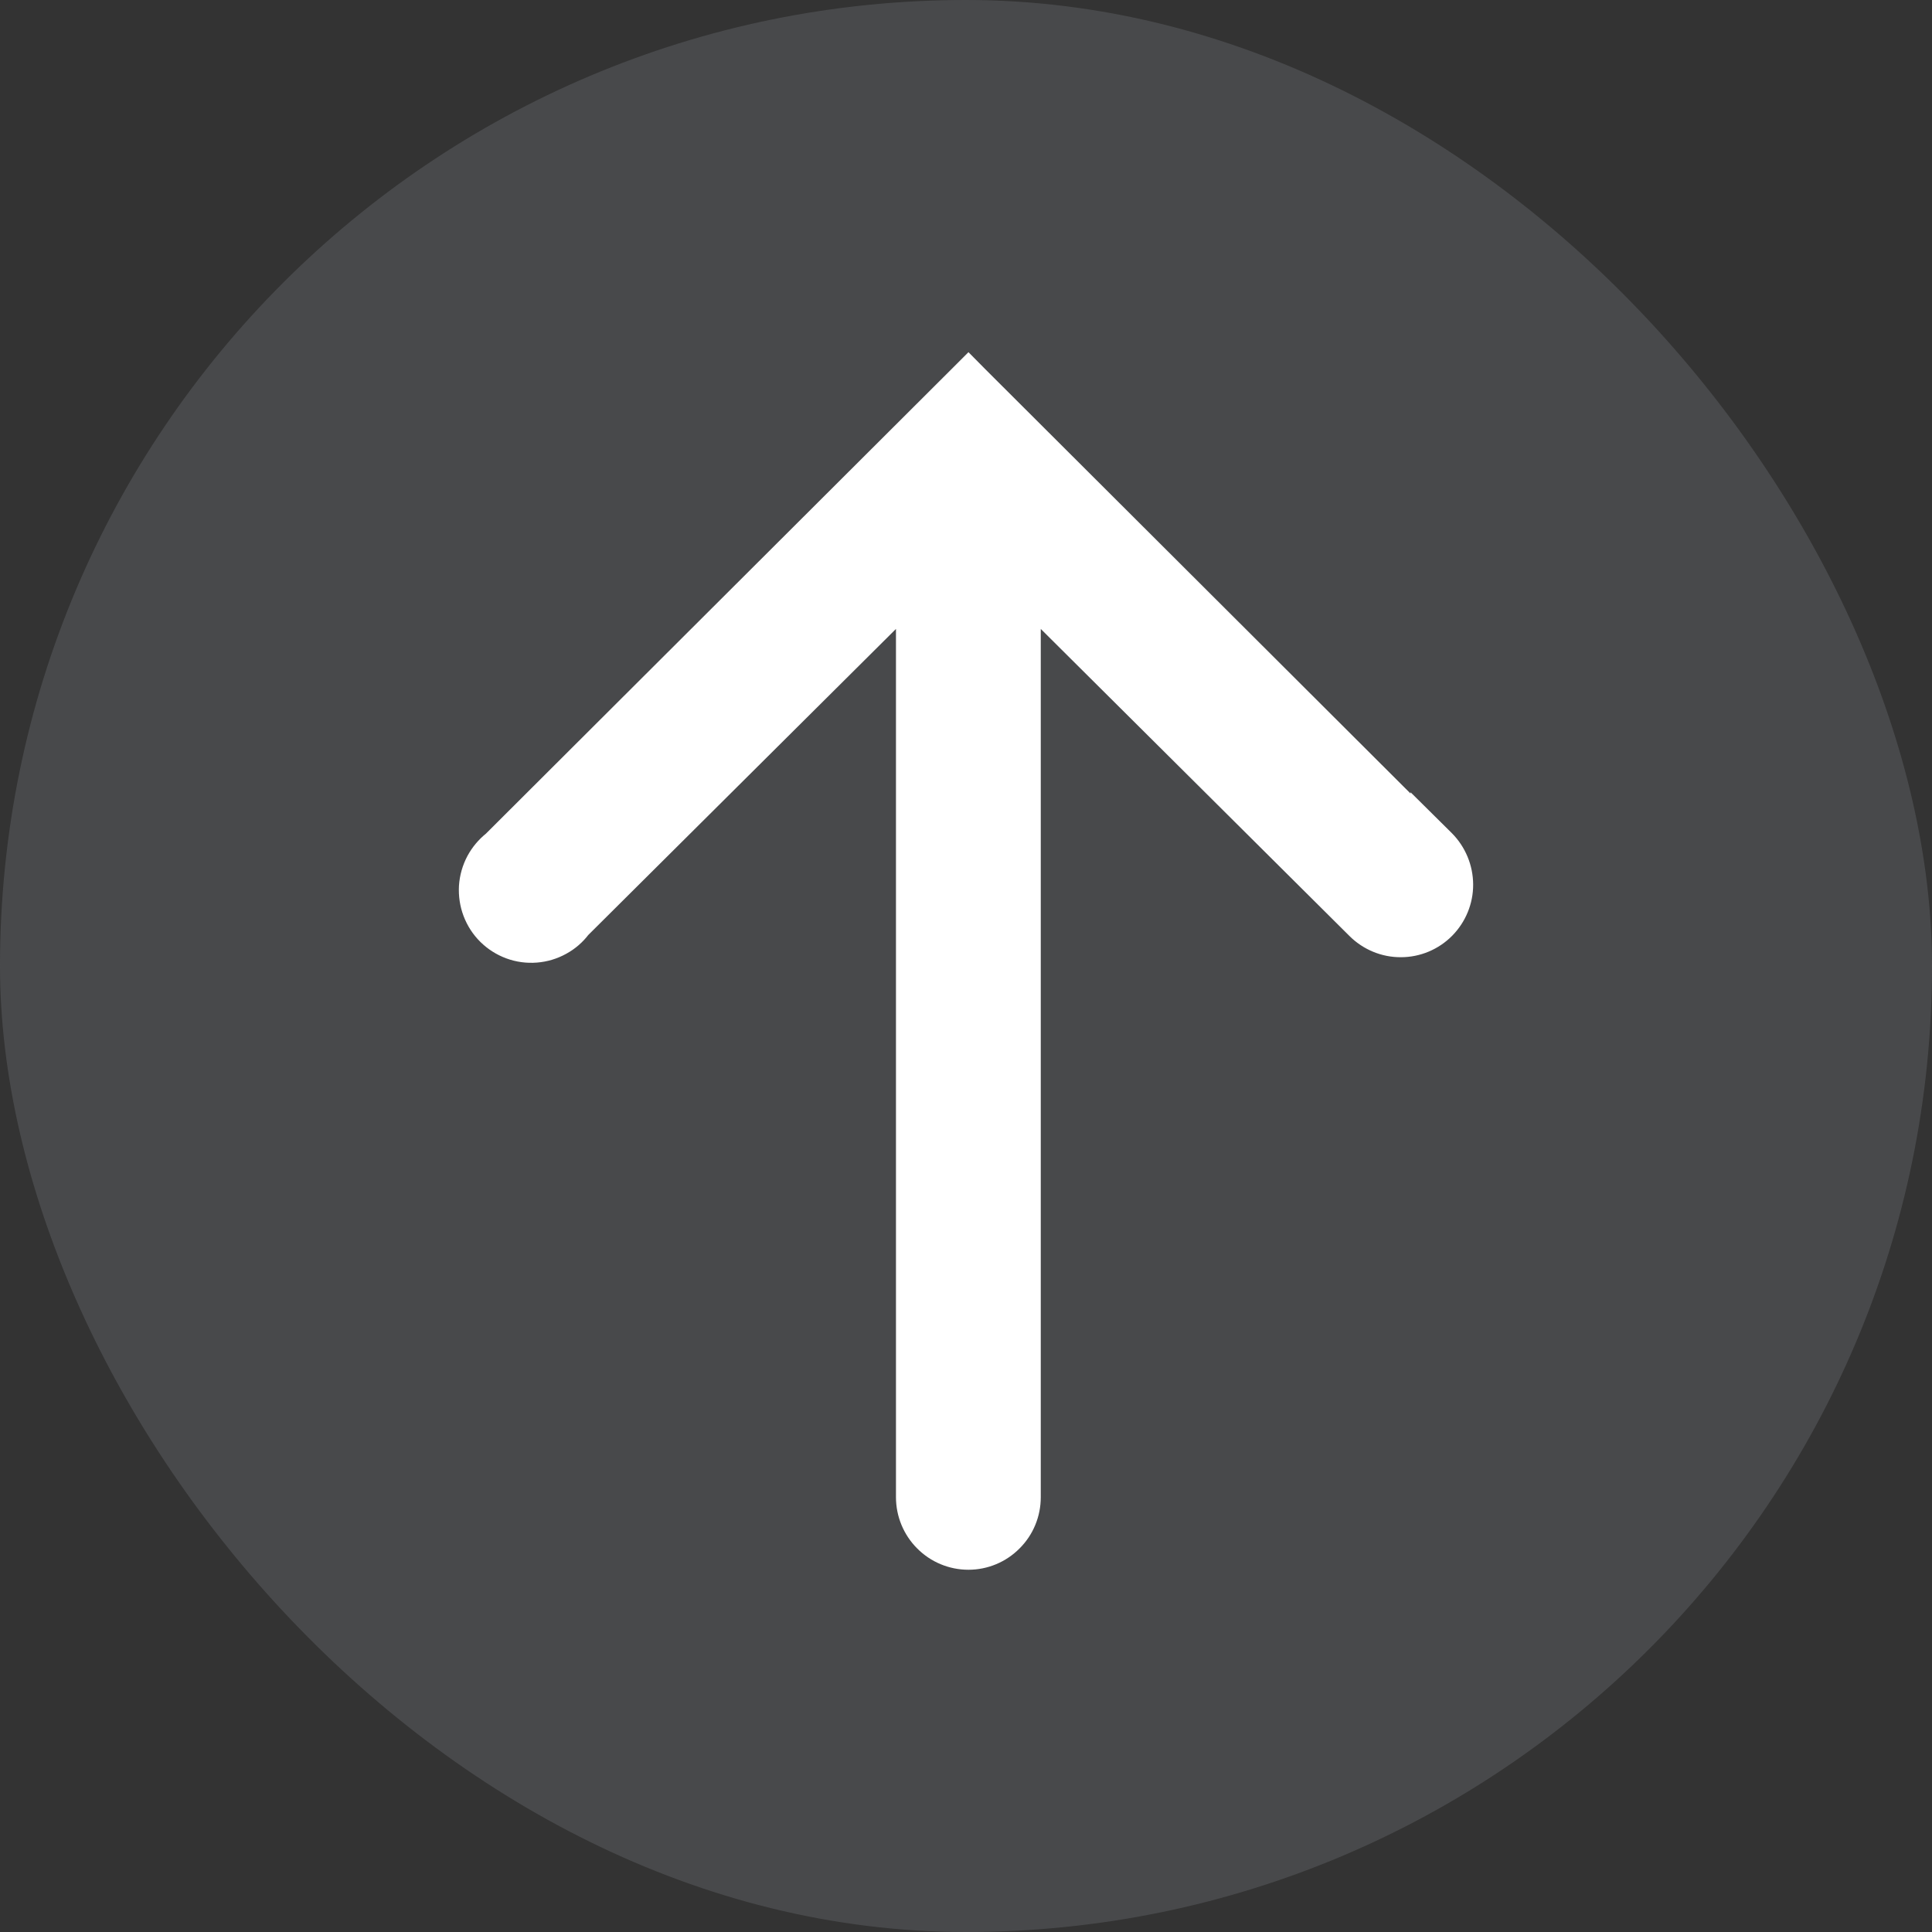 <svg width="20" height="20" viewBox="0 0 20 20" fill="none" xmlns="http://www.w3.org/2000/svg">
<rect x="0" y="0" width="20" height="20" fill="#333333" stroke="none"/>
<rect width="20" height="20" rx="10" fill="#5F6165" fill-opacity="0.5"/>
<path d="M14.727 8.501V8.516L10.113 3.912L10.025 3.823L9.936 3.912L5.114 8.723C5.046 8.777 4.99 8.844 4.949 8.92C4.907 8.999 4.882 9.086 4.876 9.176C4.871 9.265 4.884 9.355 4.916 9.439C4.948 9.523 4.997 9.599 5.061 9.662C5.125 9.725 5.201 9.773 5.285 9.804C5.369 9.835 5.459 9.847 5.548 9.84C5.638 9.833 5.724 9.807 5.803 9.763C5.878 9.722 5.944 9.665 5.996 9.596L9.4 6.21V15.499C9.4 15.665 9.466 15.824 9.583 15.941C9.7 16.059 9.859 16.125 10.025 16.125C10.191 16.125 10.349 16.059 10.466 15.941C10.584 15.824 10.649 15.665 10.649 15.499V6.21L14.059 9.602C14.177 9.719 14.336 9.785 14.502 9.784C14.668 9.784 14.827 9.717 14.944 9.599C15.06 9.481 15.126 9.322 15.125 9.156C15.124 8.99 15.058 8.831 14.941 8.713L14.727 8.501Z" fill="white" stroke="white" stroke-width="0.25"/>
</svg>
